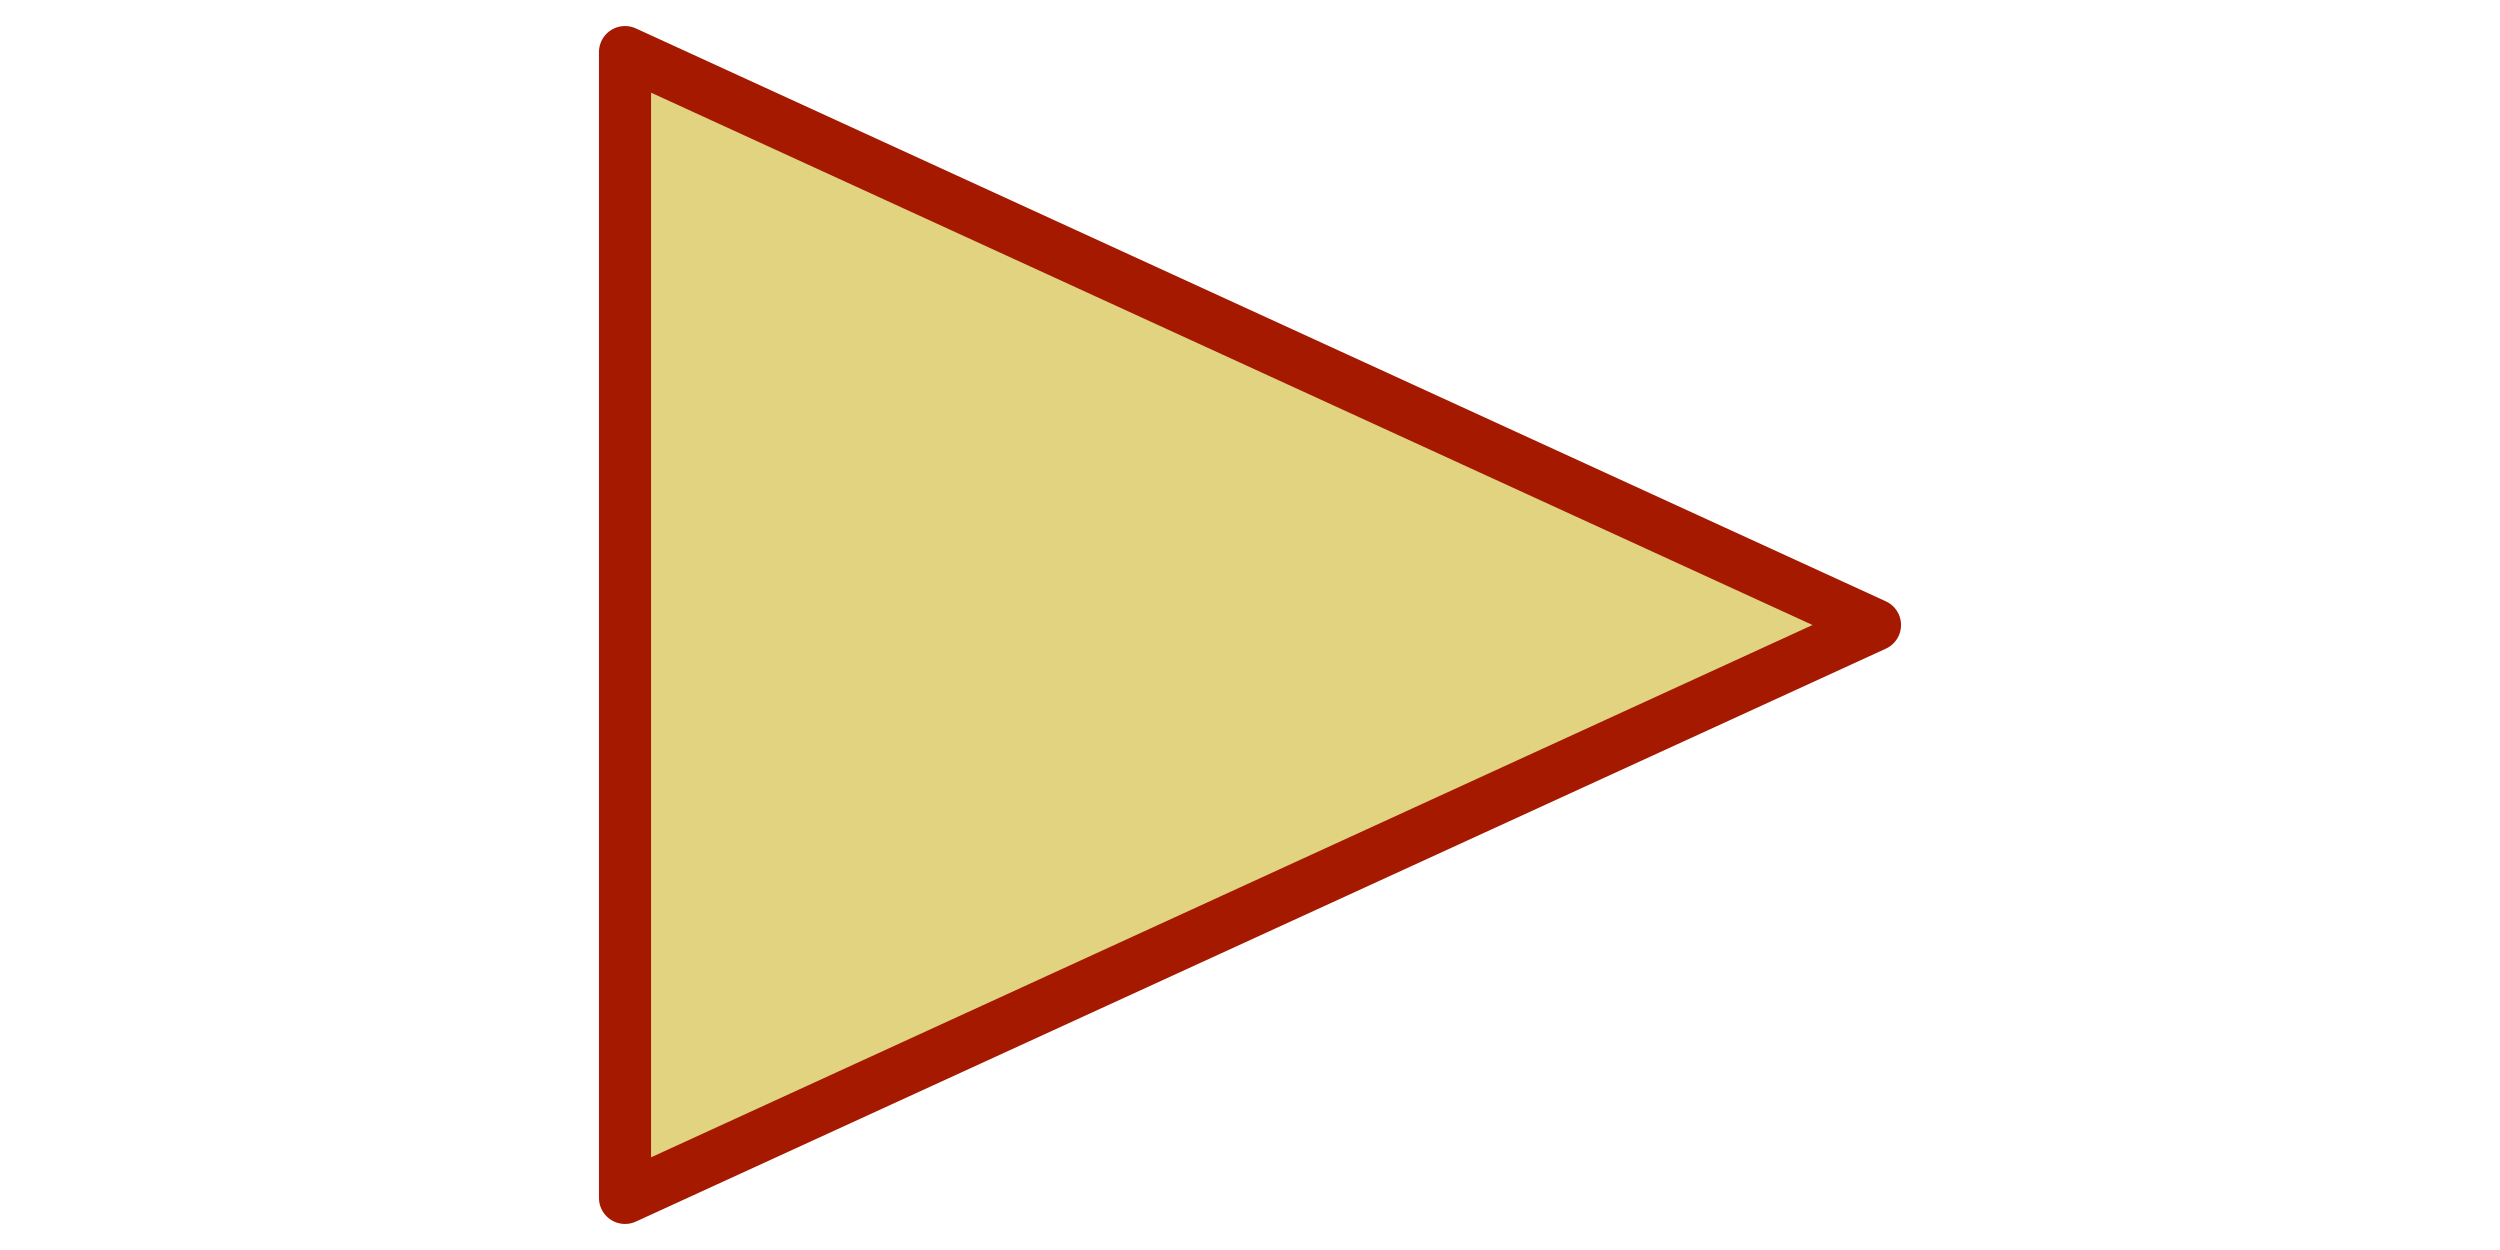 <svg version="1.1" viewBox="0 0 24 12" xmlns="http://www.w3.org/2000/svg">
    <title>Destroyer</title>
    <desc>"Destroyer" Icon (author: Sven Scharfenberg)</desc>
    <g>
        <path d="M6,0.5 l12,5.5 l-12,5.5z" fill="#e1d37f" stroke="#a51900" stroke-width="0.5" stroke-linejoin="round" />
    </g>
</svg>
